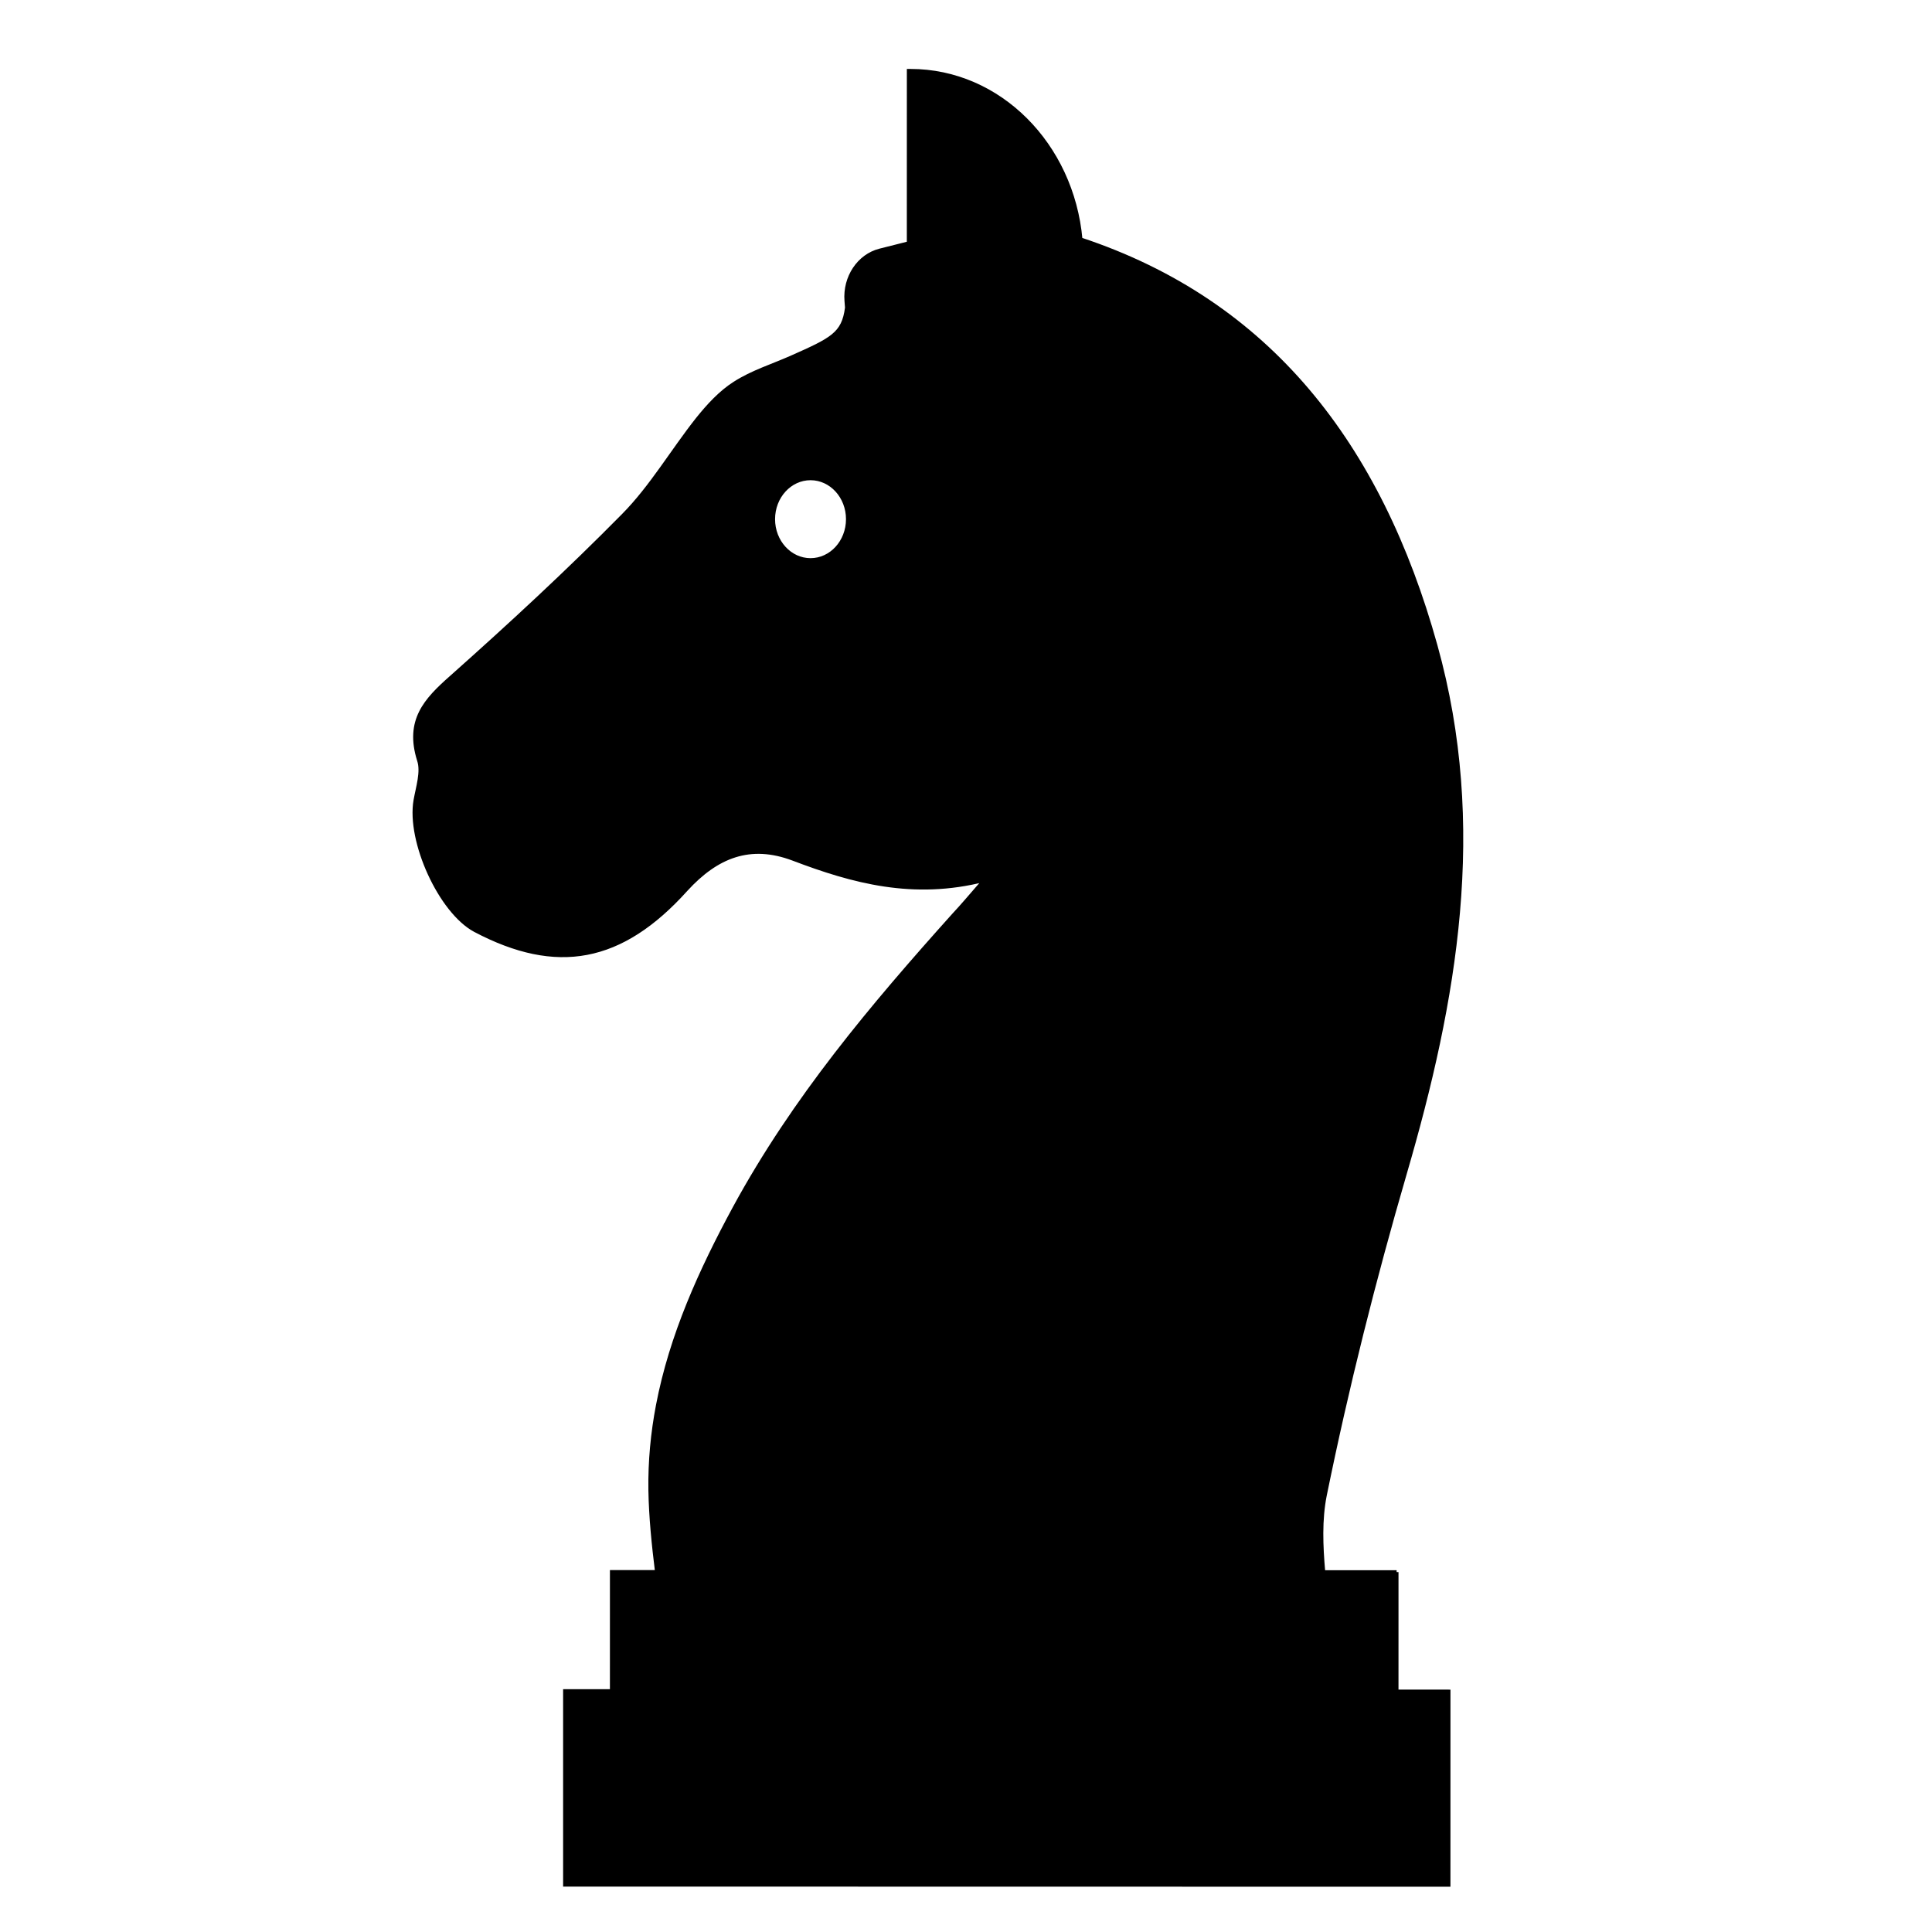 <svg width="512" height="512" xmlns="http://www.w3.org/2000/svg">

 <g>
  <title>background</title>
  <rect fill="none" id="canvas_background" height="402" width="582" y="-1" x="-1"/>
 </g>
 <g>
  <title>Layer 1</title>
  <path stroke="null" id="svg_1" d="m370.118,416.621l-0.004,31.644l13.773,0.003l-0.006,51.235l-195.707,-0.031l-38.443,0l0,-51.324l12.404,0l0.004,-31.561l11.955,0c-0.899,-7.268 -1.639,-14.468 -1.764,-21.668c-0.114,-7.721 0.614,-15.189 1.999,-22.45c3.536,-18.554 11.353,-35.752 20.327,-52.343c15.802,-29.075 36.558,-53.64 58.055,-77.602c2.305,-2.452 4.482,-5.059 8.207,-9.341c-18.843,4.814 -34.924,0.426 -50.72,-5.585c-11.394,-4.301 -20.28,-0.746 -28.408,8.146c-17.173,19.076 -34.266,22.18 -55.901,10.765c-9.167,-4.905 -17.703,-23.589 -15.792,-34.449c0.615,-3.47 1.957,-7.544 0.933,-10.583c-3.313,-10.55 1.785,-15.971 8.493,-21.91c15.593,-13.863 30.999,-28.104 45.709,-43.019c7.402,-7.492 12.974,-17.074 19.603,-25.447c2.857,-3.574 6.124,-7.13 9.849,-9.495c4.608,-2.969 9.895,-4.609 14.915,-6.818c10.827,-4.815 13.936,-6.213 14.837,-13.258l-0.14,-1.814c-0.48,-6.242 3.306,-11.923 8.885,-13.332l7.638,-1.928l0.006,-45.686l0.474,0c23.498,0.005 42.812,19.587 45.065,44.659c49.868,16.514 79.279,54.418 94.075,107.652c13.345,47.882 5.291,93.946 -8.162,140.027c-8.147,27.971 -15.332,56.475 -21.175,85.188c-1.279,6.439 -1.011,13.348 -0.397,20.323l19.415,0.001zm-155.32,-268.203c5.467,0 9.898,-4.849 9.898,-10.829s-4.431,-10.829 -9.898,-10.829s-9.898,4.848 -9.898,10.829s4.431,10.829 9.898,10.829z"/>
 </g>
</svg>